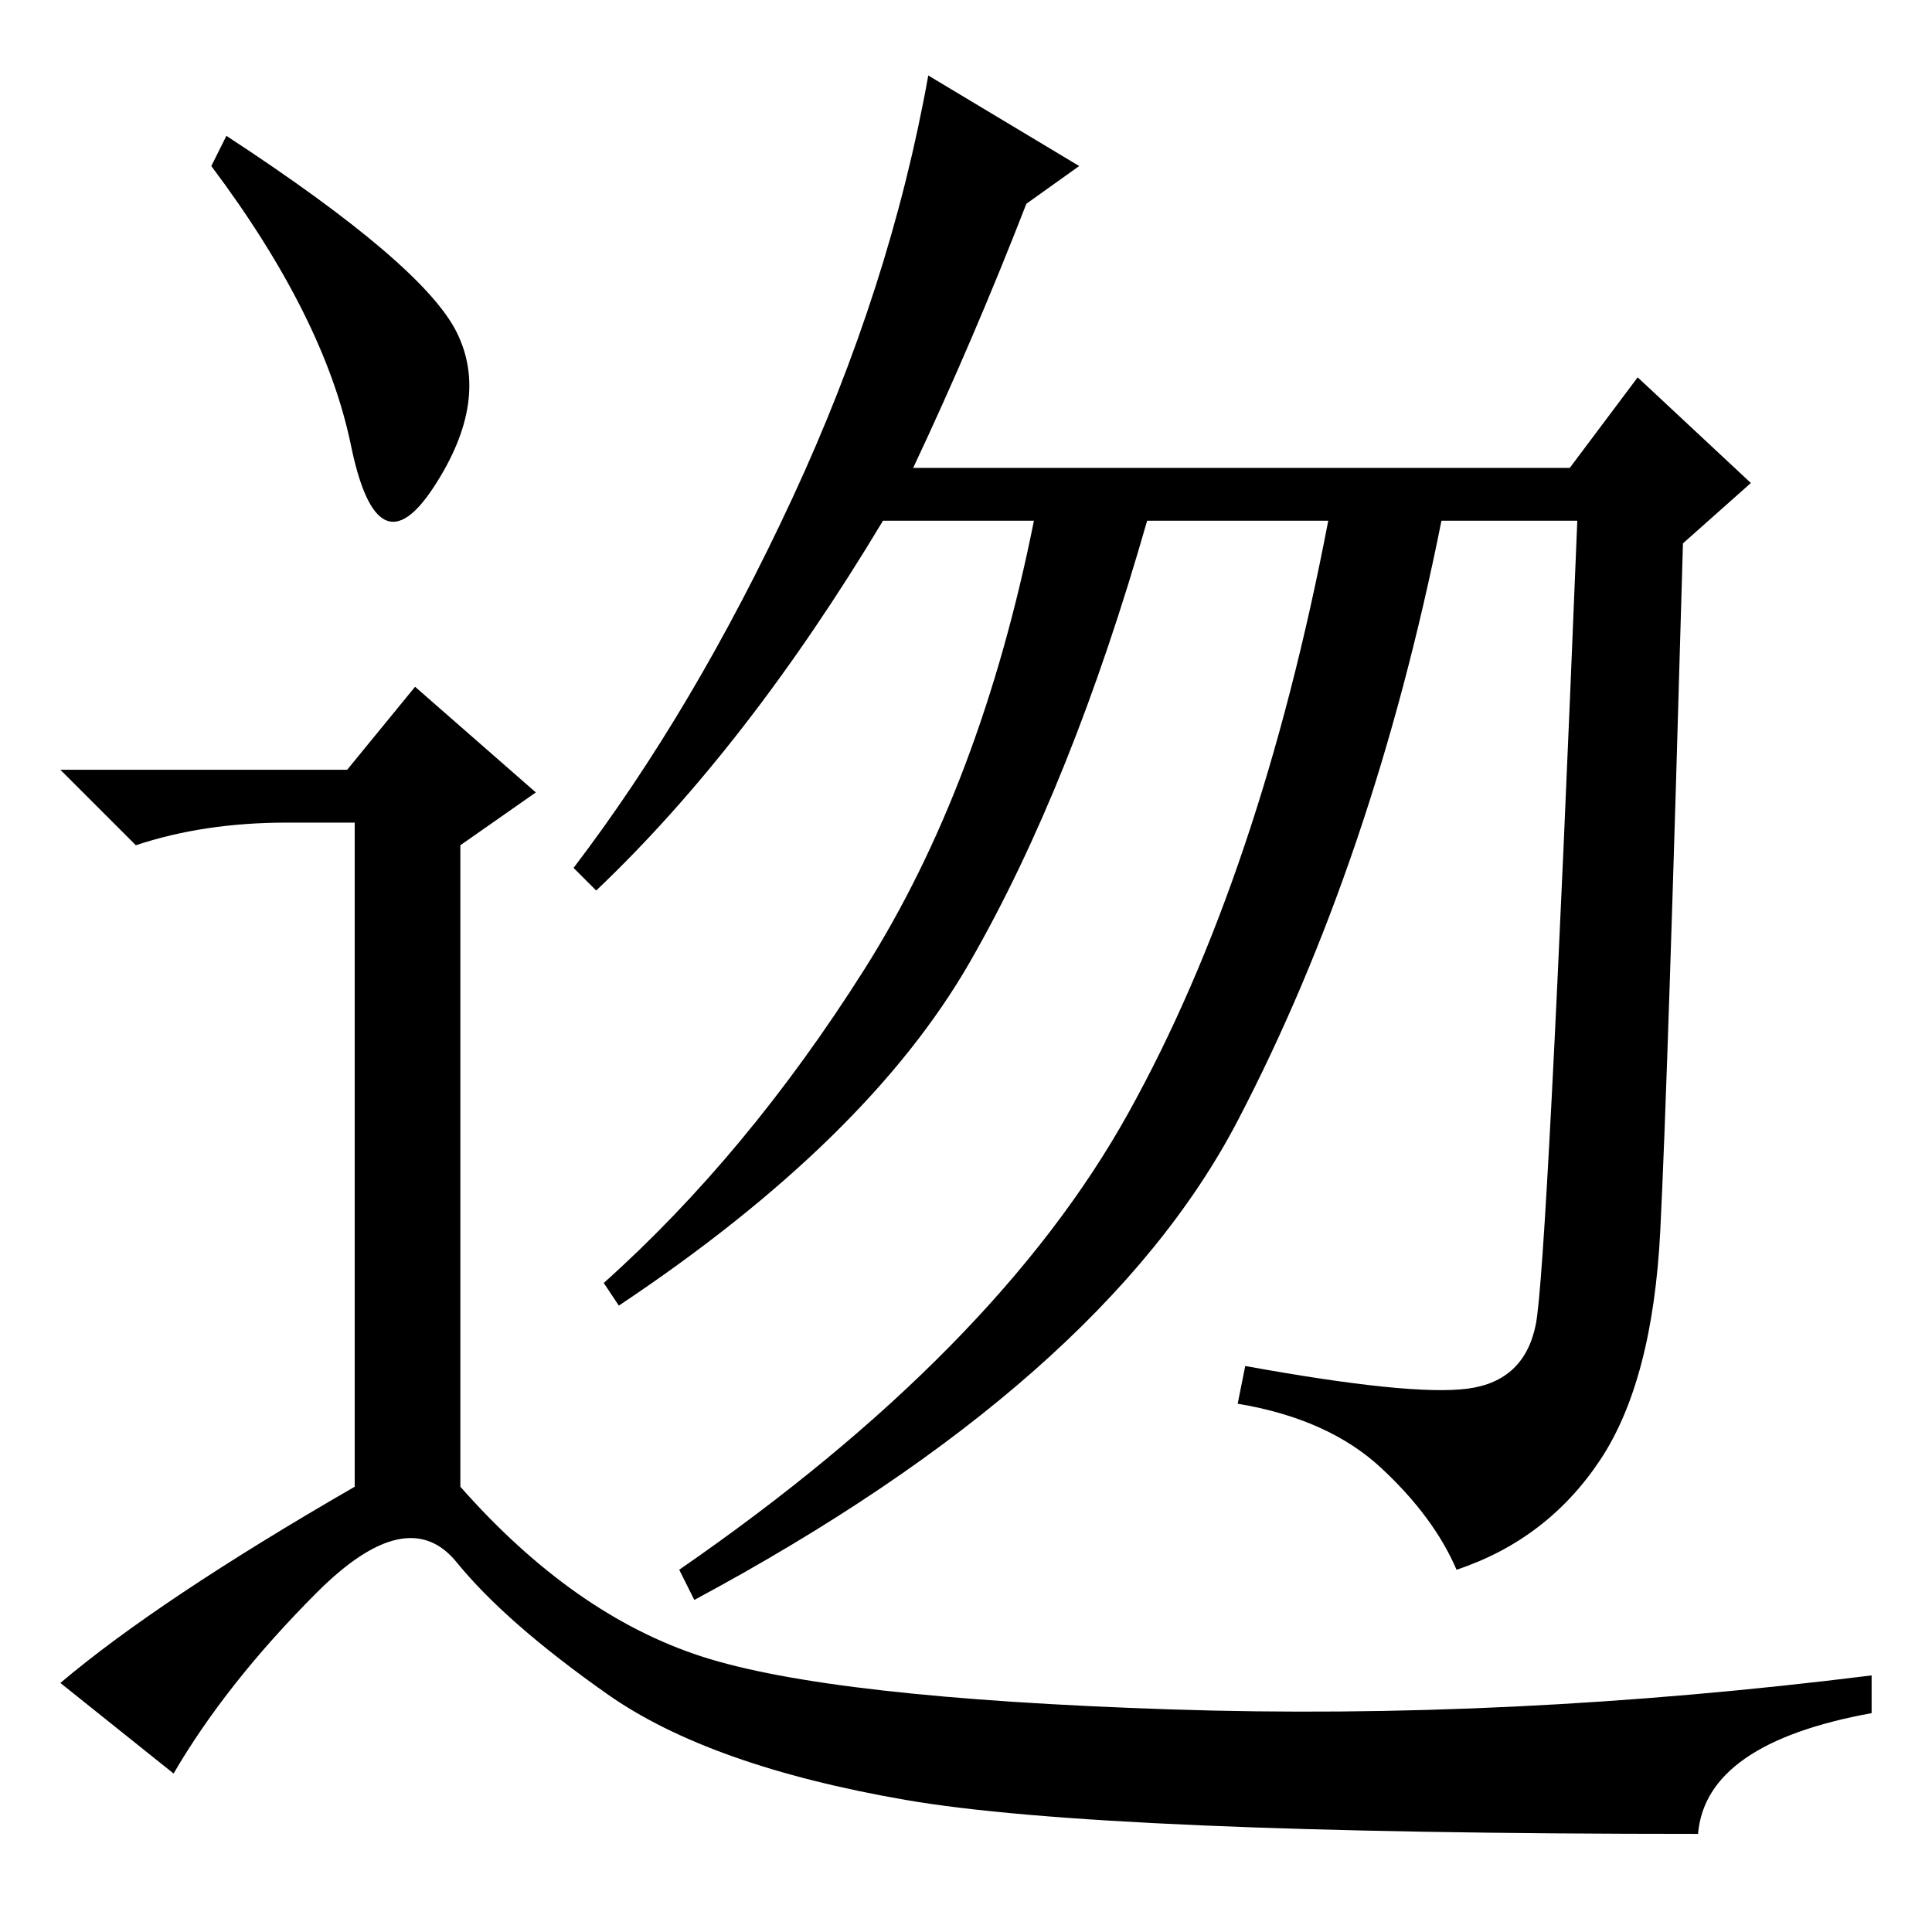 <?xml version="1.0" standalone="no"?>
<!DOCTYPE svg PUBLIC "-//W3C//DTD SVG 1.1//EN" "http://www.w3.org/Graphics/SVG/1.1/DTD/svg11.dtd" >
<svg xmlns="http://www.w3.org/2000/svg" xmlns:xlink="http://www.w3.org/1999/xlink" version="1.1" viewBox="0 -36 256 256">
  <g transform="matrix(1 0 0 -1 0 220)">
   <path fill="currentColor"
d="M220 93q-1 -20 -8 -30.5t-19 -14.5q-3 7 -10 13.5t-19 8.5l1 5q22 -4 29.5 -3t9 8.5t5.5 106.5h-18q-9 -45 -27 -79.5t-72 -63.5l-2 4q42 29 59.5 60.5t26.5 78.5h-24q-10 -35 -23.5 -58.5t-46.5 -45.5l-2 3q19 17 34.5 41.5t22.5 59.5h-20q-18 -30 -38 -49l-3 3
q16 21 29 49t18 56l20 -12l-7 -5q-7 -18 -15 -35h87l9 12l15 -14l-9 -8q-2 -71 -3 -91zM30 238q26 -17 30.5 -26t-3 -20.5t-11 5.5t-18.5 37zM46 154l9 11l16 -14l-10 -7v-85q15 -17 32 -22.5t62 -7t93 4.5v-5q-22 -4 -23 -16q-79 0 -105 4.5t-39.5 14t-20 17.5t-18.5 -4
t-19 -24l-15 12q13 11 39 26v88h-9q-11 0 -20 -3l-10 10h38z" />
  </g>

</svg>
